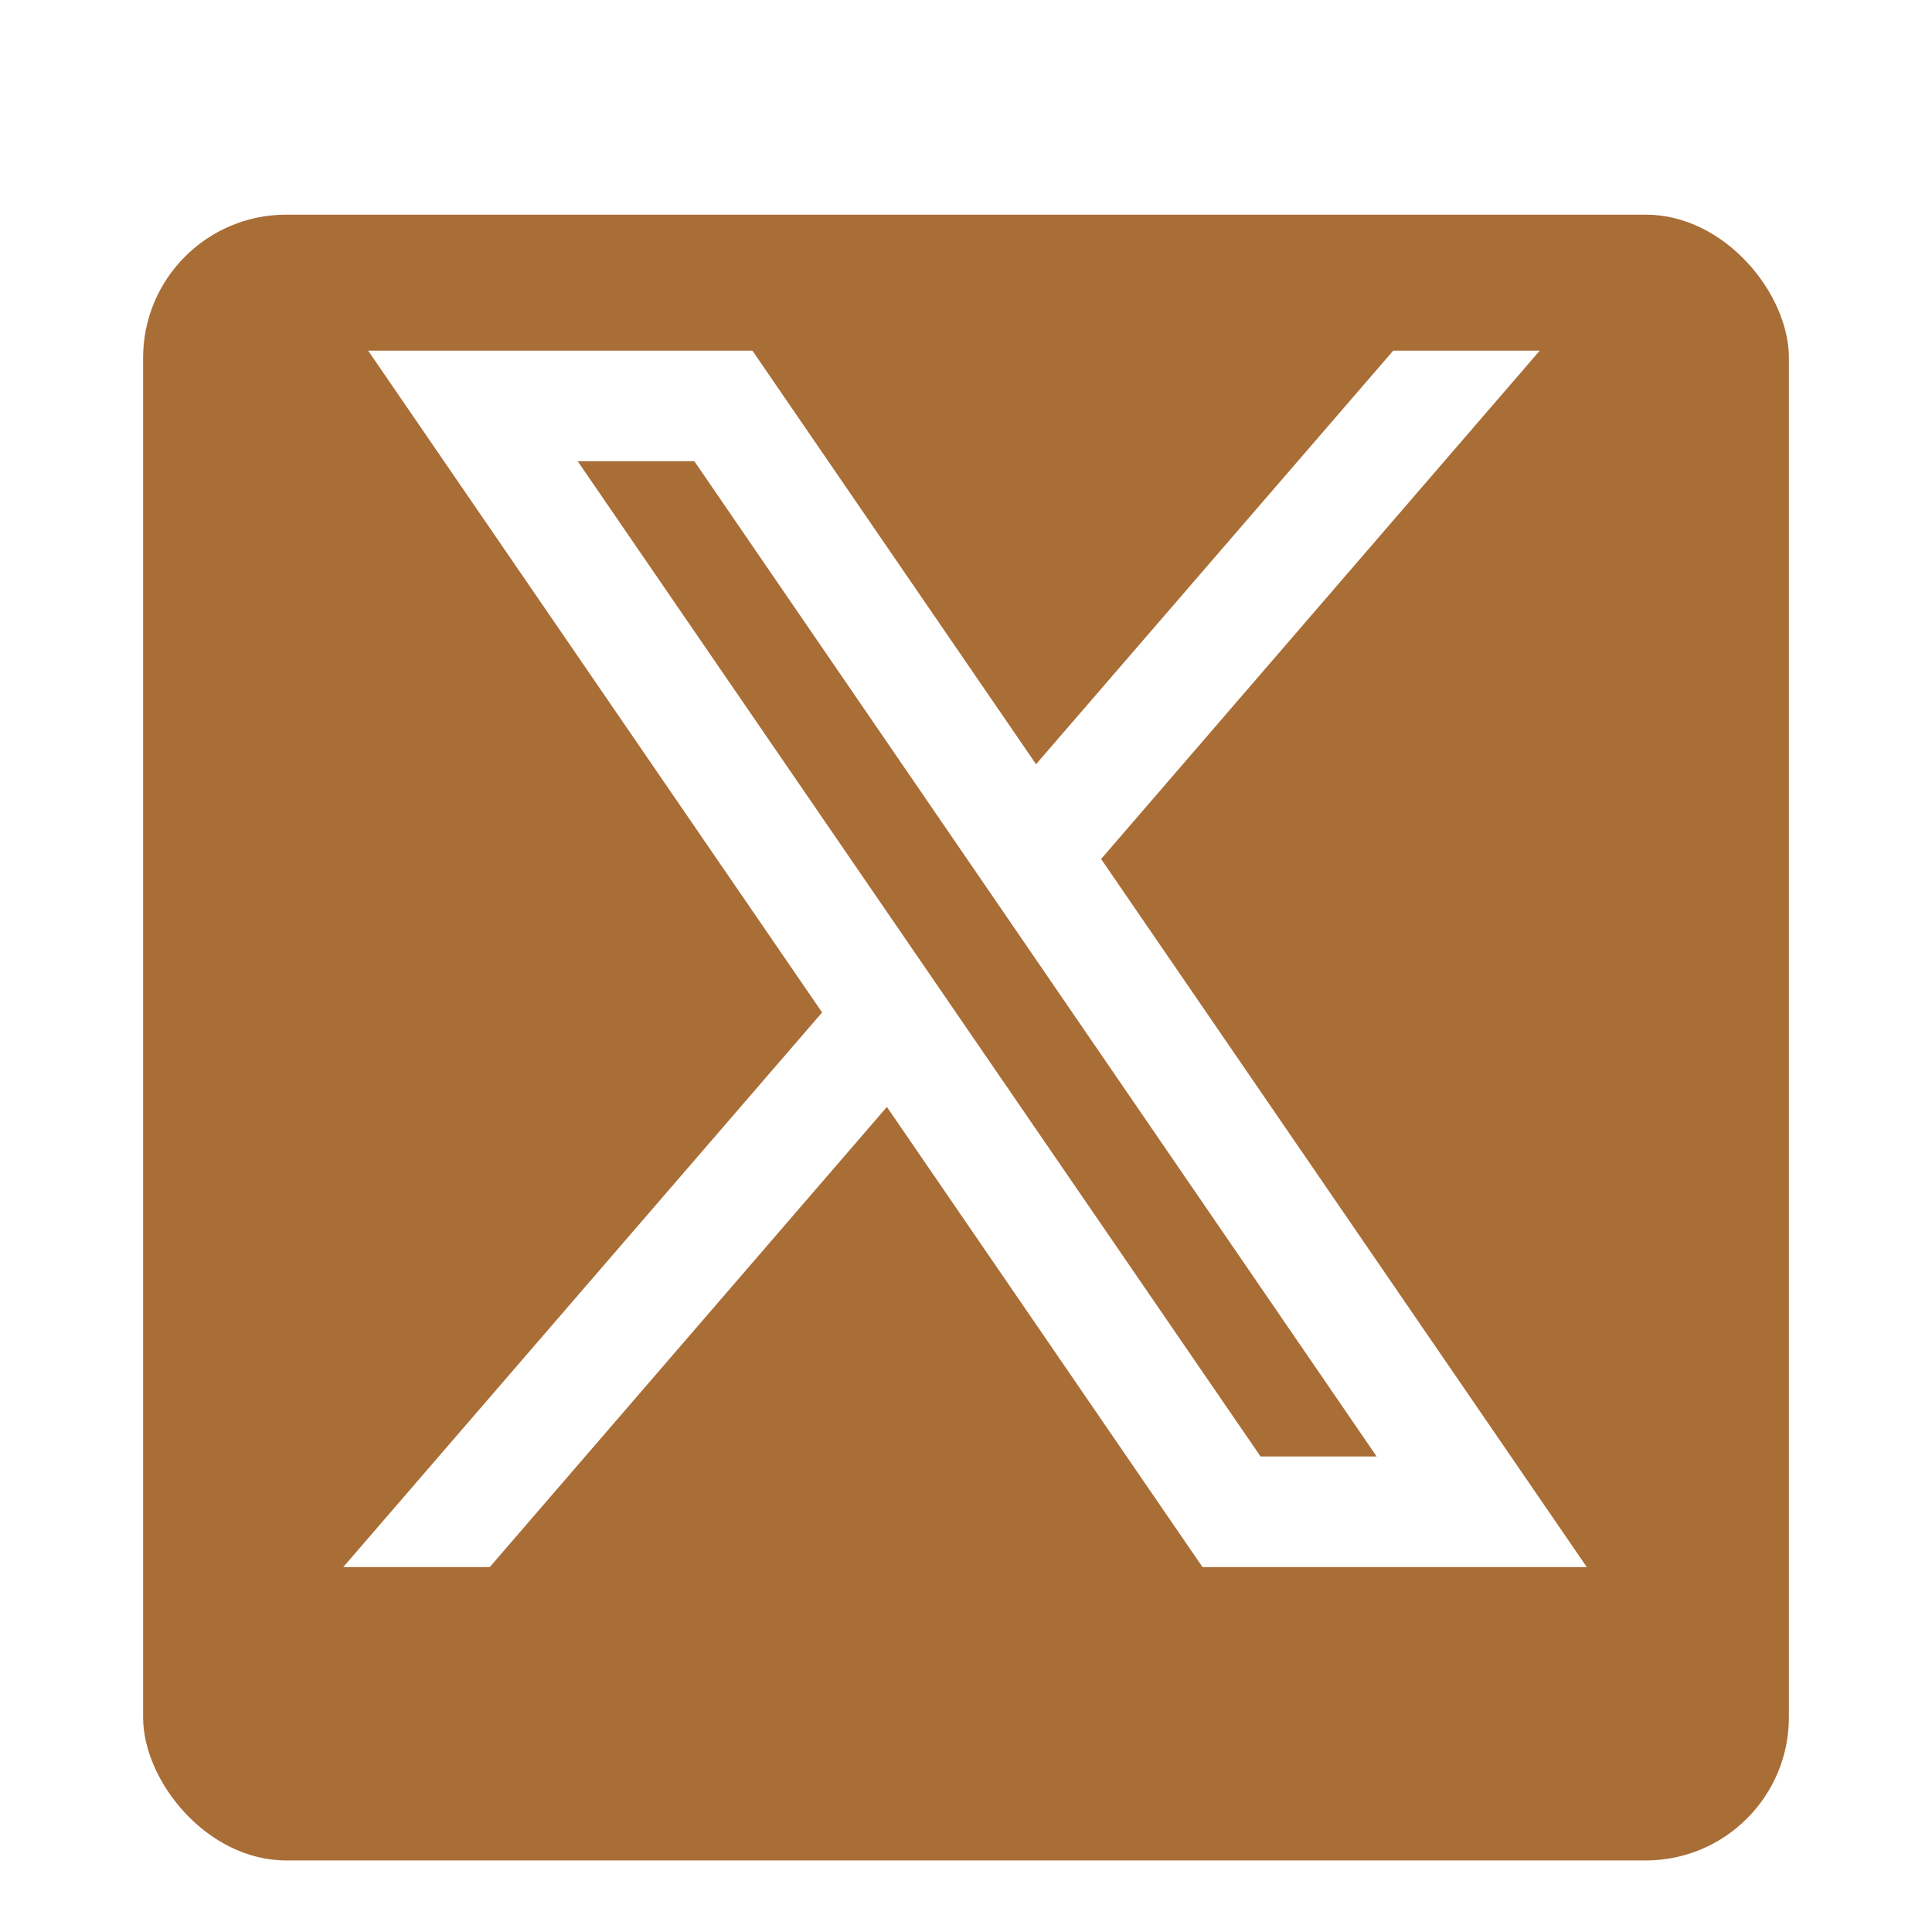 <svg width="54" height="54" viewBox="0 0 54 54" fill="none" xmlns="http://www.w3.org/2000/svg">
<g filter="url(#filter0_d_172_559)">
<rect x="4" y="4" width="46" height="46" rx="4" fill="#A96D36"/>
</g>
<path d="M44.351 43.8L30.759 23.984L30.782 24.003L43.037 9.8H38.942L28.958 21.36L21.03 9.8H10.289L22.979 28.3L22.977 28.299L9.594 43.8H13.689L24.789 30.939L33.61 43.8H44.351ZM19.407 12.891L38.478 40.709H35.233L16.146 12.891H19.407Z" fill="white"/>
<defs>
<filter id="filter0_d_172_559" x="4" y="4" width="46" height="48" filterUnits="userSpaceOnUse" color-interpolation-filters="sRGB">
<feFlood flood-opacity="0" result="BackgroundImageFix"/>
<feColorMatrix in="SourceAlpha" type="matrix" values="0 0 0 0 0 0 0 0 0 0 0 0 0 0 0 0 0 0 127 0" result="hardAlpha"/>
<feOffset dy="2"/>
<feComposite in2="hardAlpha" operator="out"/>
<feColorMatrix type="matrix" values="0 0 0 0 0.462 0 0 0 0 0.06 0 0 0 0 0.06 0 0 0 1 0"/>
<feBlend mode="normal" in2="BackgroundImageFix" result="effect1_dropShadow_172_559"/>
<feBlend mode="normal" in="SourceGraphic" in2="effect1_dropShadow_172_559" result="shape"/>
</filter>
</defs>
</svg>
